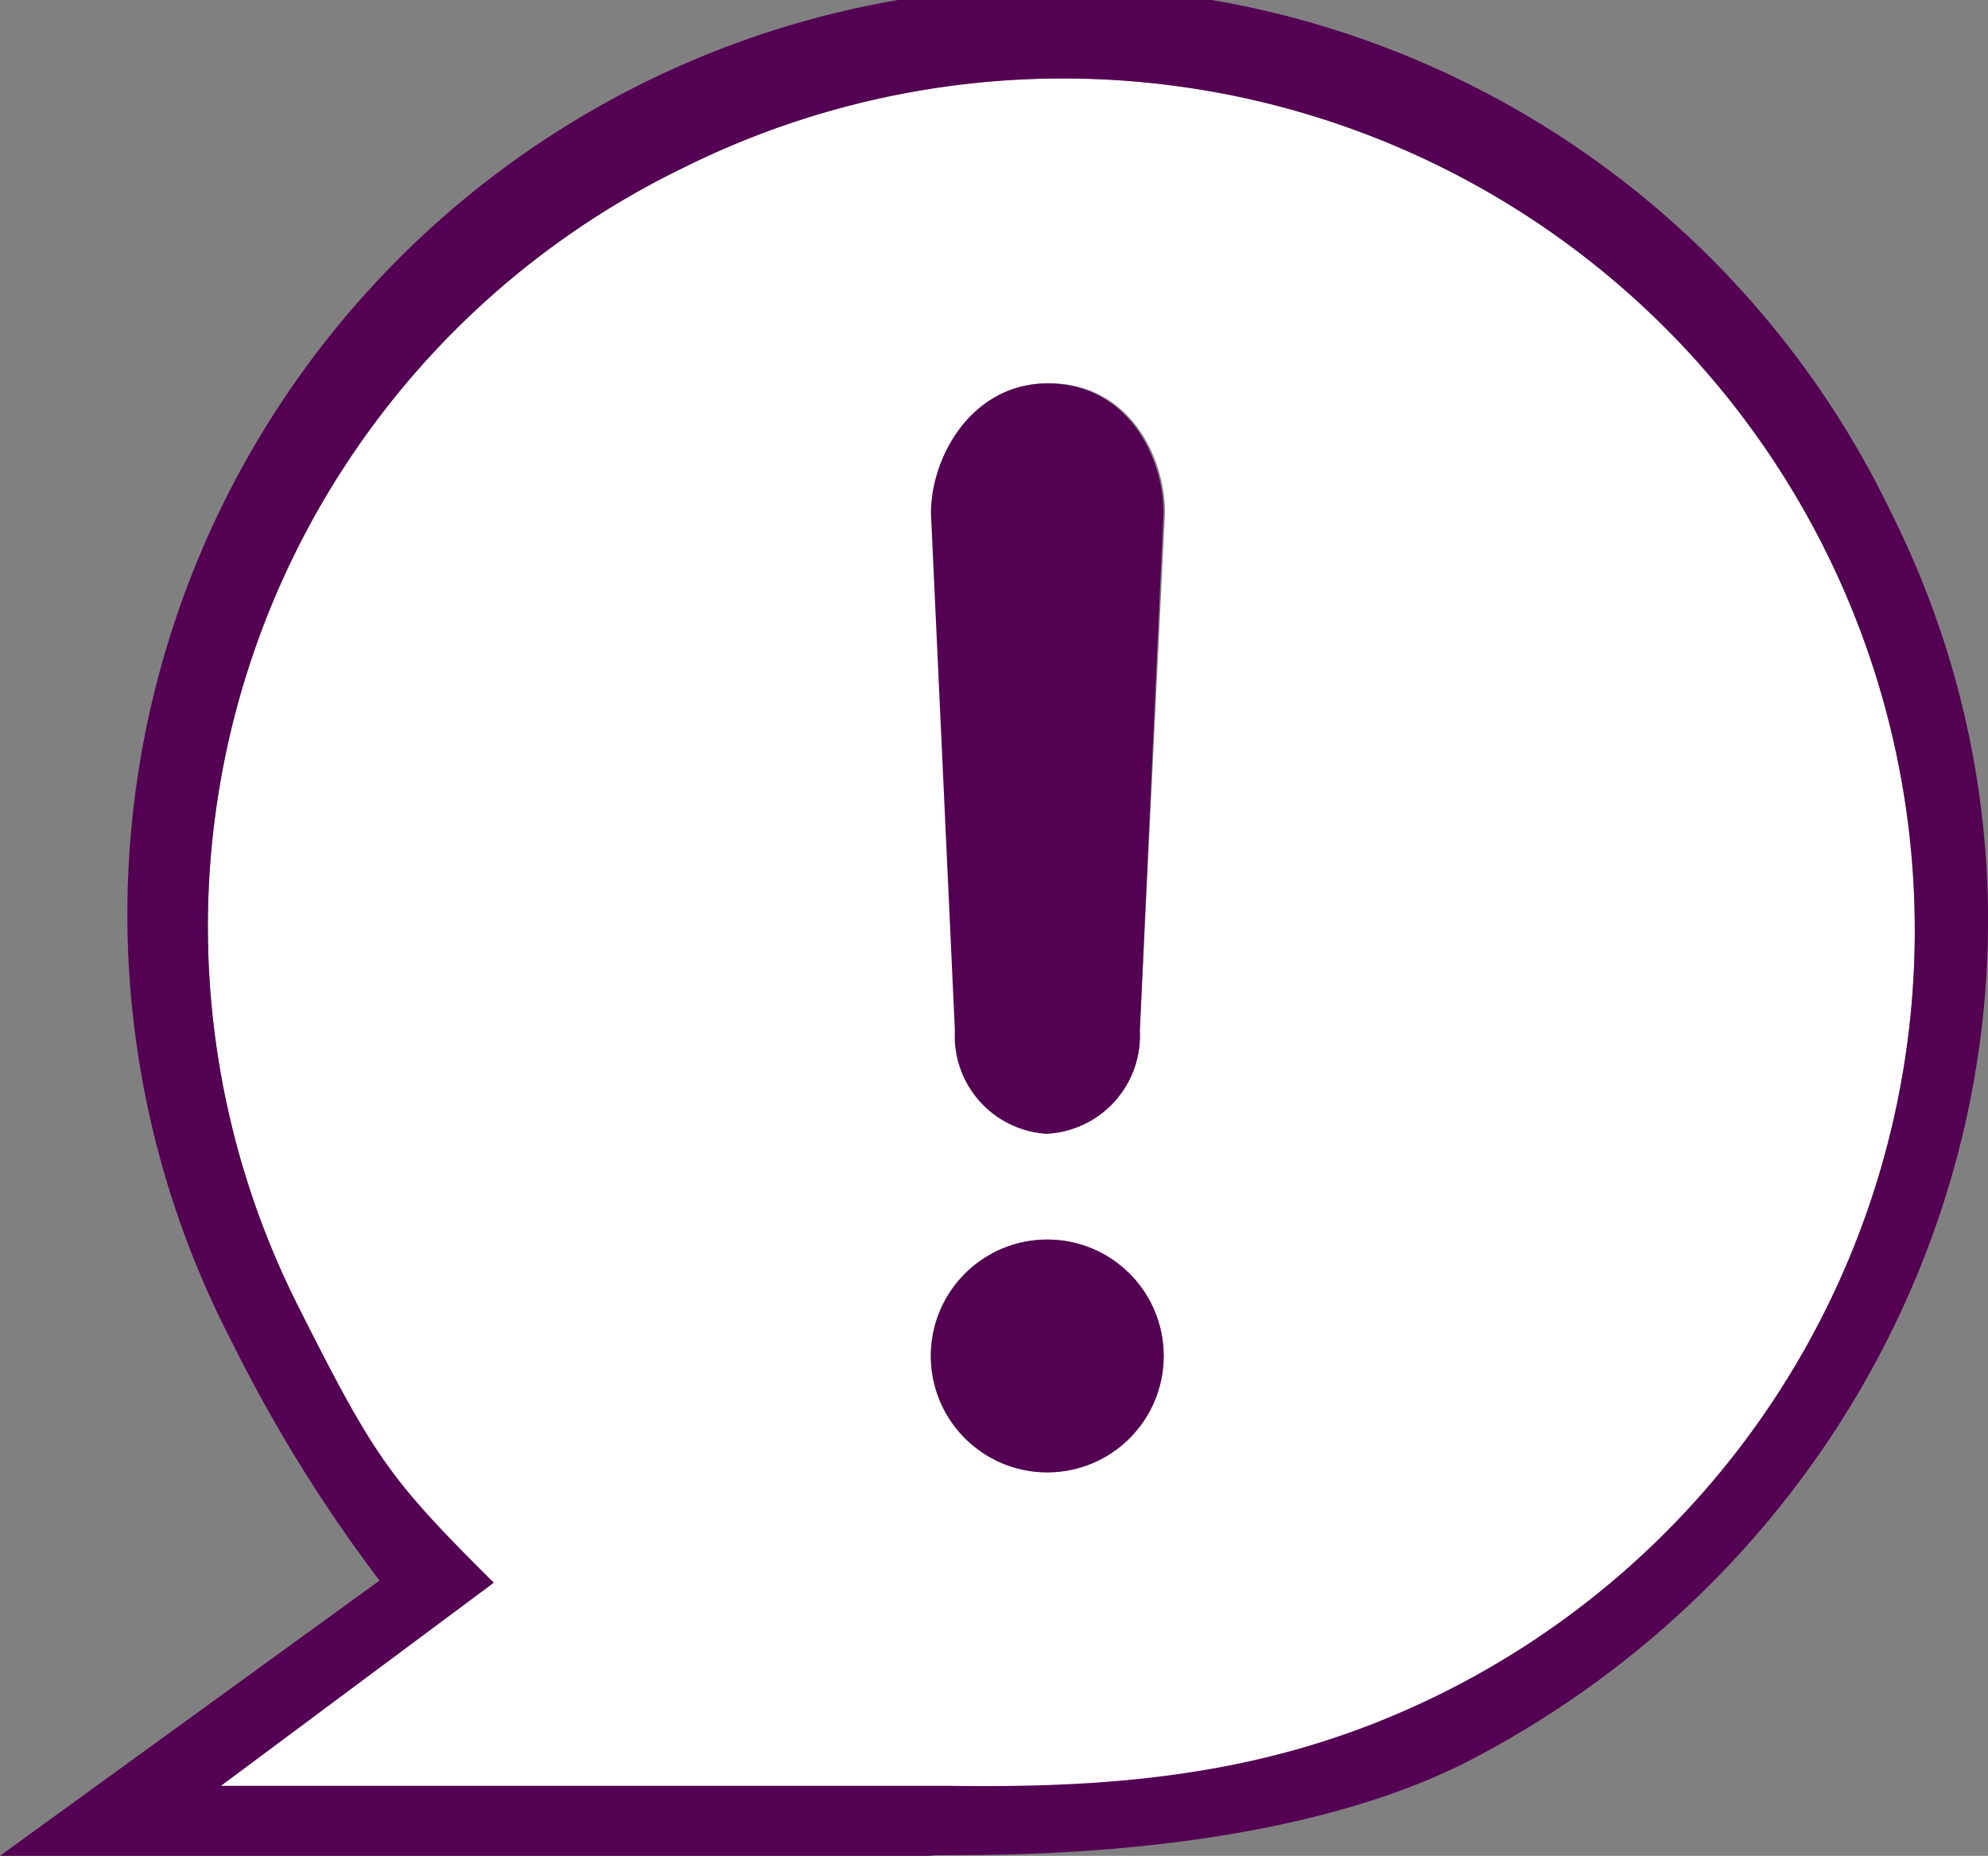 <svg xmlns="http://www.w3.org/2000/svg" viewBox="0 0 65.58 61.22"><rect x="0" y="0" width="65.58" height="61.22" fill="#808080" stroke="none"/><defs><style>.cls-1{fill:#fff;}.cls-2{fill:#540153;}</style></defs><g id="Layer_2" data-name="Layer 2"><g id="Layer_1-2" data-name="Layer 1"><path class="cls-1" d="M60.2,18.13A28.09,28.09,0,0,0,22.51,5.55,27.82,27.82,0,0,0,9.79,43c2.57,5.14,3.05,5.82,6.42,9.26l-9,6.7h24c6,.05,11.06-.45,16.33-3.08A28.11,28.11,0,0,0,60.2,18.13ZM34.55,48.57a3.84,3.84,0,1,1,3.83-3.84A3.84,3.84,0,0,1,34.55,48.57ZM37.6,34a3.24,3.24,0,0,1-3.05,3.4,3.23,3.23,0,0,1-3-3.4l-.79-17.08c0-1.88,1.36-4.28,3.84-4.28,2.63,0,3.83,2.4,3.83,4.28Z"/><path class="cls-2" d="M62.39,16.92A30.6,30.6,0,1,0,7.65,44.27a49.2,49.2,0,0,0,4.87,7.87L0,61.22H30.68c.12-.12,10.93.5,18-3.25C63.61,50.08,69.93,32,62.39,16.92ZM47.62,55.83C42.35,58.46,37.29,59,31.29,58.91h-24l9-6.7C12.84,48.78,12.36,48.1,9.79,43A27.82,27.82,0,0,1,22.51,5.55,28.1,28.1,0,0,1,47.62,55.83Z"/><circle class="cls-2" cx="34.55" cy="44.73" r="3.84"/><path class="cls-2" d="M34.55,12.65c-2.48,0-3.84,2.4-3.84,4.28L31.5,34a3.23,3.23,0,0,0,3,3.4A3.24,3.24,0,0,0,37.6,34l.78-17.08C38.38,15.05,37.18,12.65,34.55,12.65Z"/></g></g></svg>